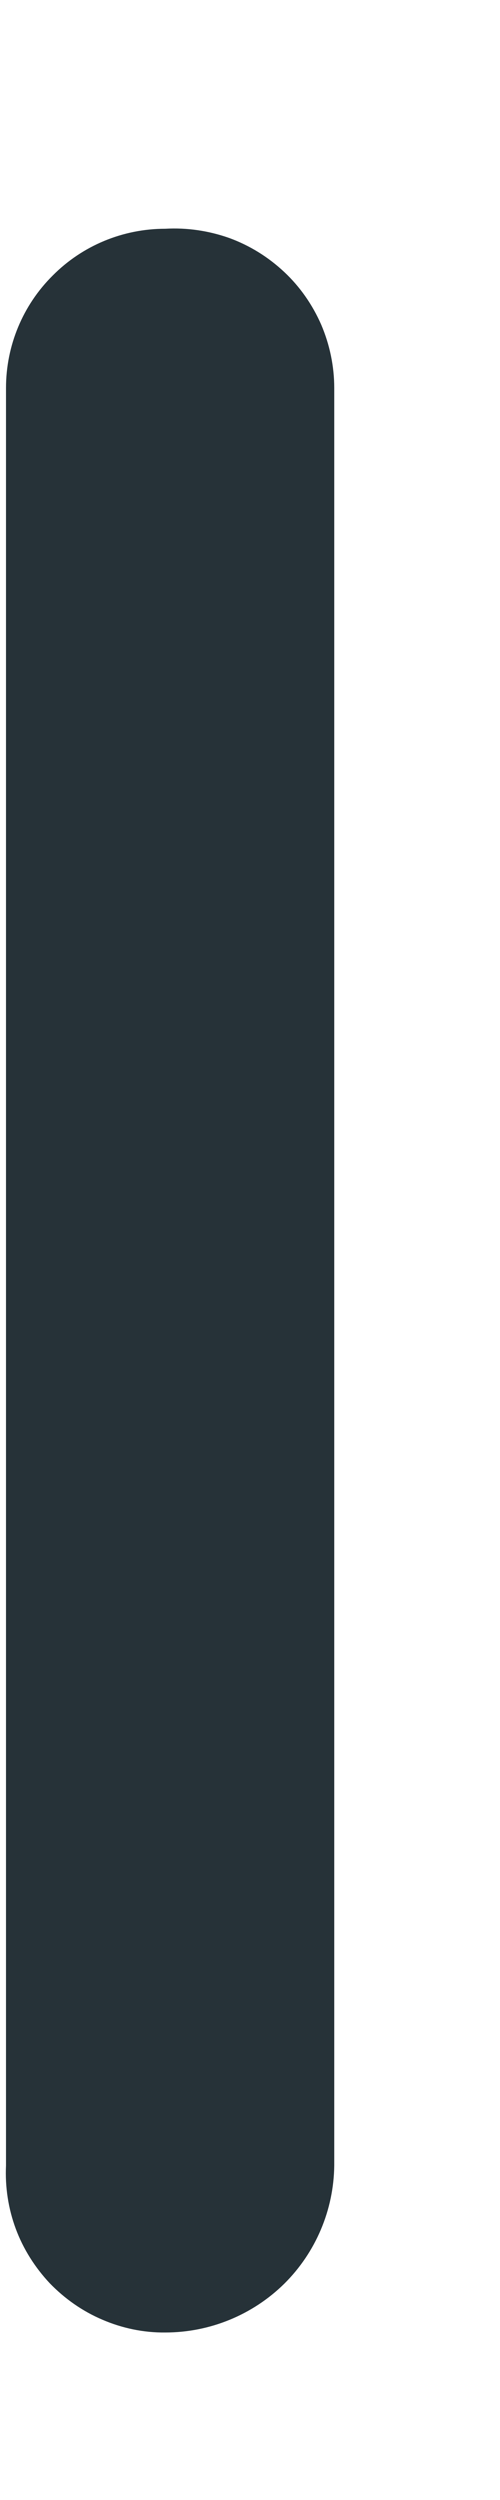 <?xml version="1.0" encoding="UTF-8" standalone="no"?><svg width='2' height='10' viewBox='0 0 2 10' fill='none' xmlns='http://www.w3.org/2000/svg'>
<path d='M0.024 1.552C0.024 1.383 0.091 1.221 0.211 1.102C0.33 0.982 0.492 0.915 0.661 0.915C0.748 0.91 0.835 0.923 0.917 0.952C0.999 0.982 1.073 1.028 1.137 1.088C1.2 1.147 1.25 1.219 1.285 1.299C1.319 1.379 1.337 1.465 1.337 1.552V8.662C1.335 8.84 1.263 9.01 1.137 9.135C1.01 9.26 0.839 9.33 0.661 9.33C0.575 9.331 0.489 9.313 0.41 9.279C0.33 9.245 0.259 9.195 0.199 9.133C0.14 9.07 0.093 8.996 0.063 8.915C0.033 8.834 0.02 8.748 0.024 8.662V1.552Z' fill='#263238'/>
</svg>
